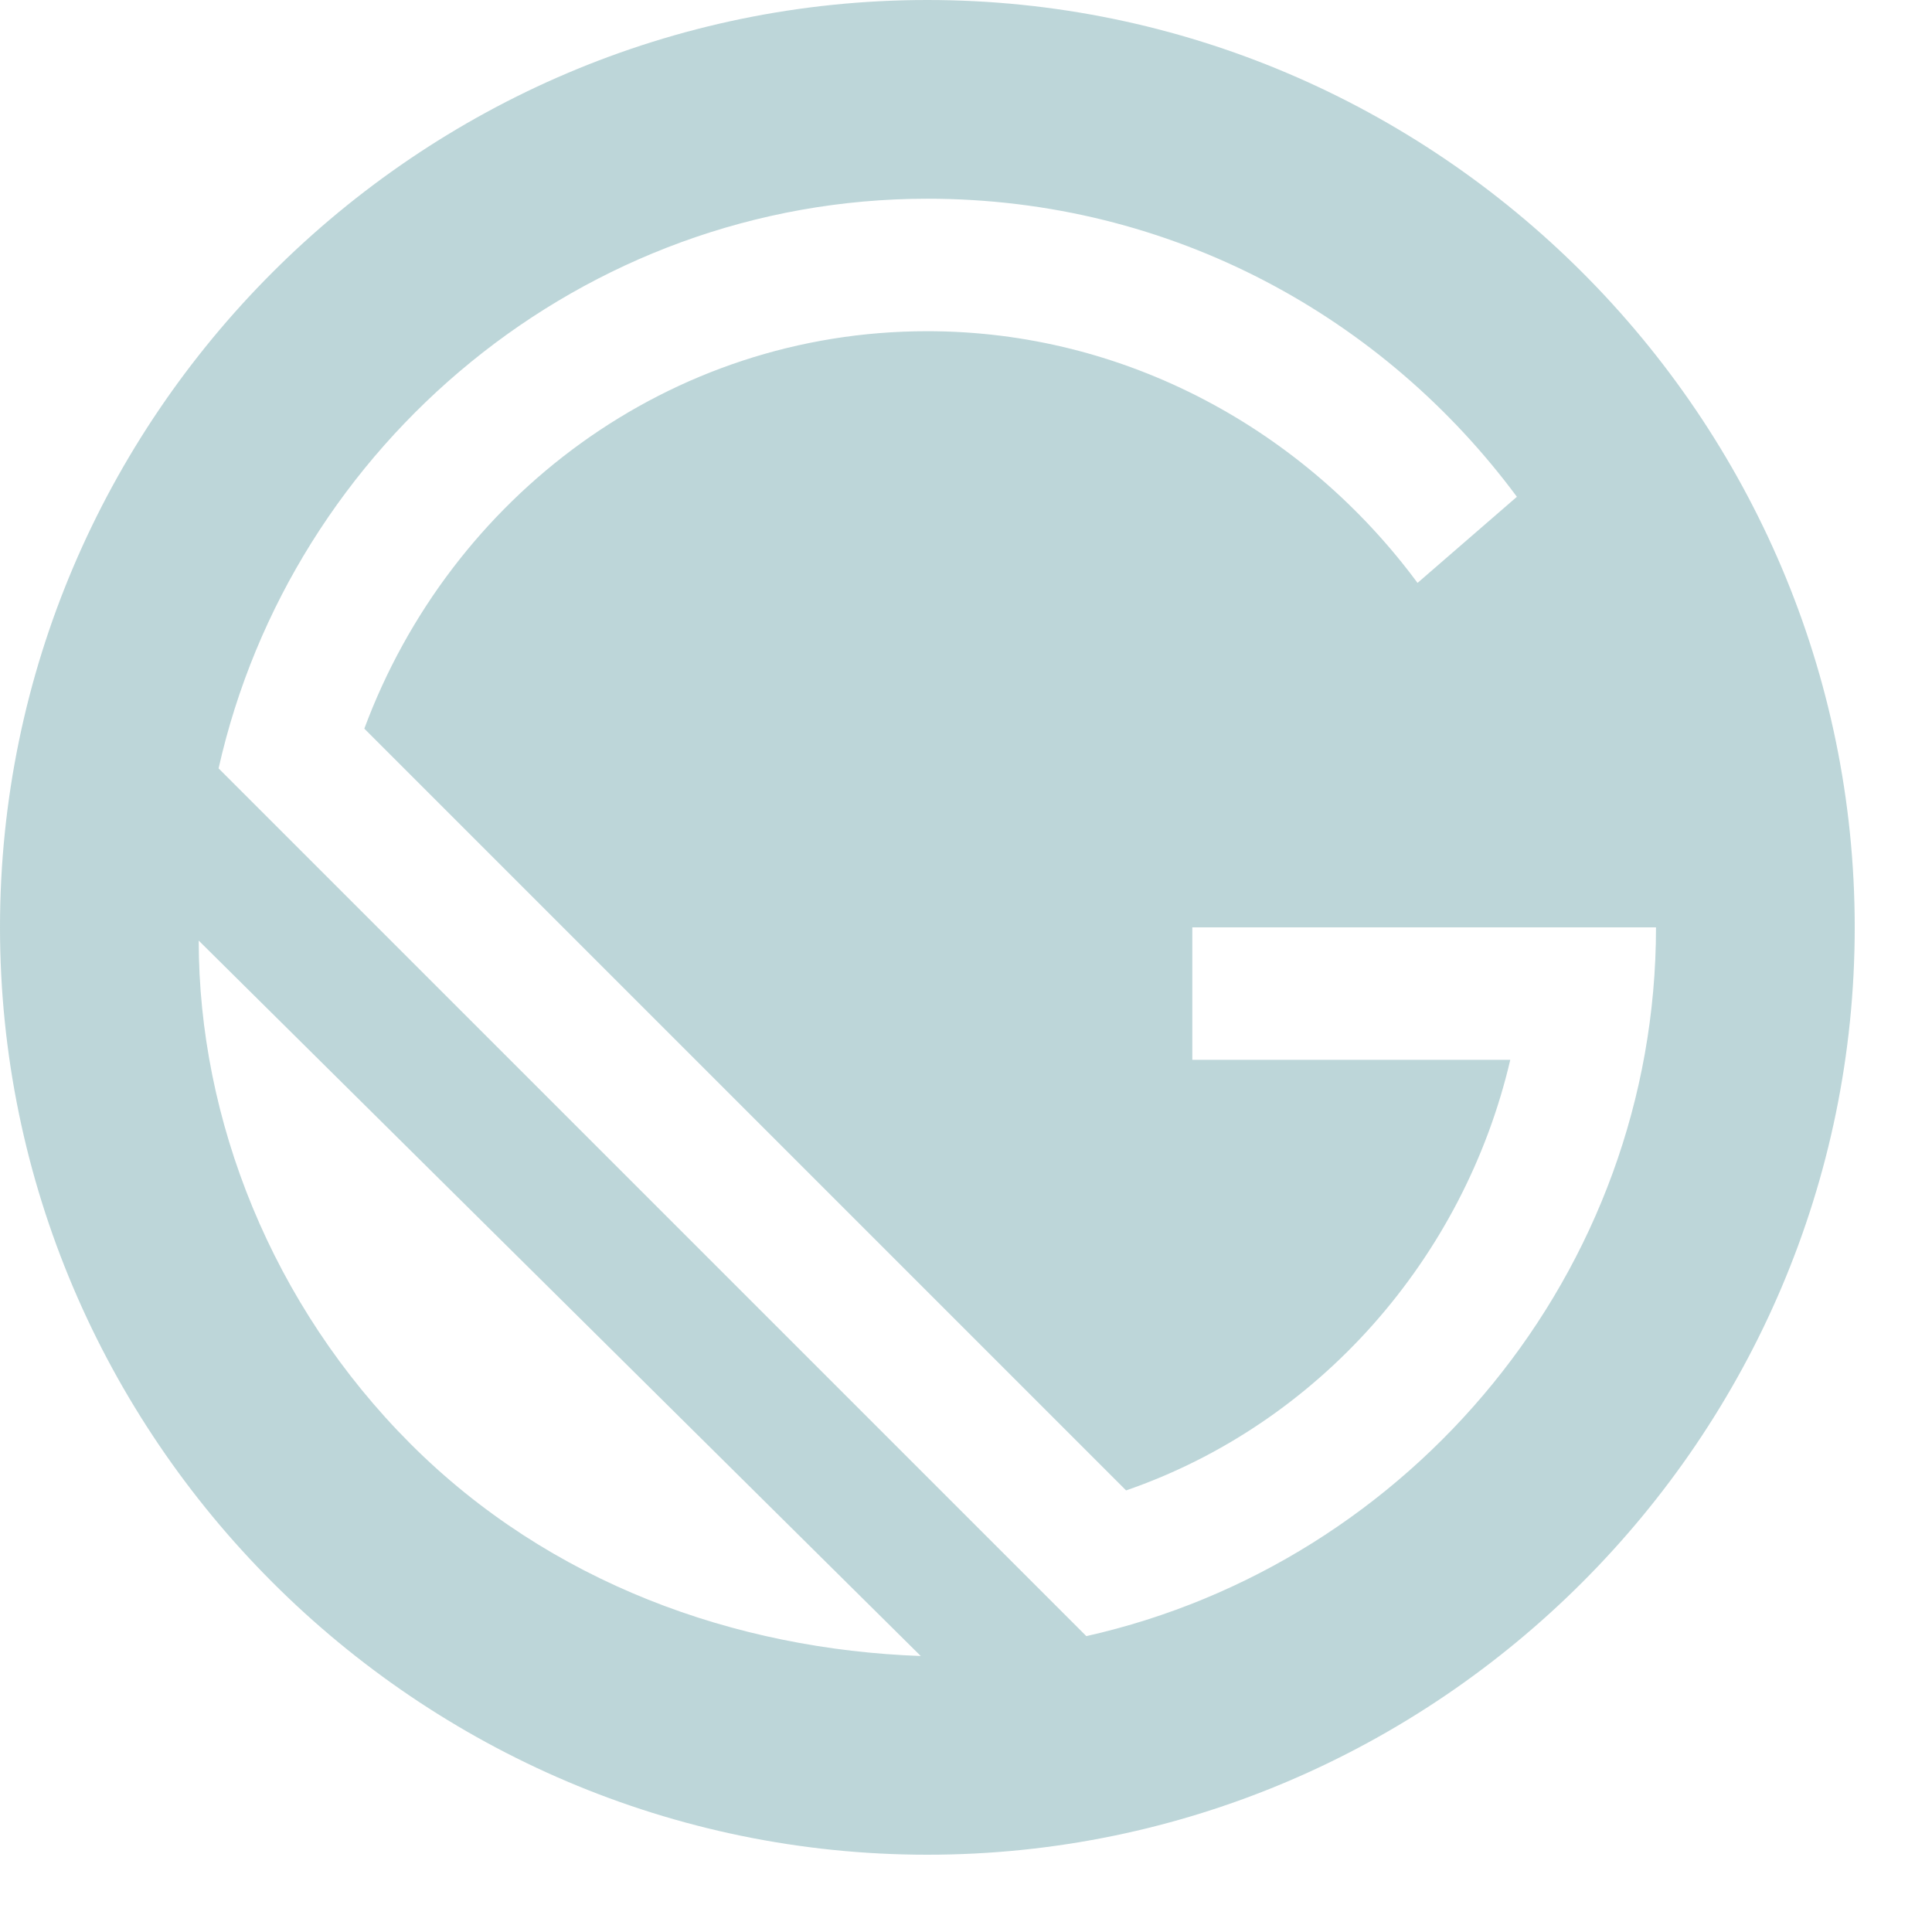 <svg width="21" height="21" viewBox="0 0 21 21" fill="none" xmlns="http://www.w3.org/2000/svg">
<path d="M10.08 0C4.536 0 0 4.536 0 10.08C0 15.624 4.536 20.16 10.08 20.16C15.624 20.16 20.16 15.624 20.16 10.08C20.16 4.536 15.624 0 10.08 0ZM4.464 15.696C2.952 14.184 2.16 12.168 2.16 10.224L10.008 18C7.992 17.928 5.976 17.208 4.464 15.696ZM11.808 17.784L2.376 8.352C3.168 4.824 6.336 2.16 10.08 2.16C12.744 2.16 15.048 3.456 16.488 5.4L15.408 6.336C14.184 4.68 12.24 3.6 10.08 3.6C7.272 3.6 4.896 5.4 3.96 7.92L12.24 16.2C14.328 15.48 15.912 13.68 16.416 11.52H12.96V10.08H18C18 13.824 15.336 16.992 11.808 17.784Z" fill="#5C99A1" fill-opacity="0.4"/>
</svg>
